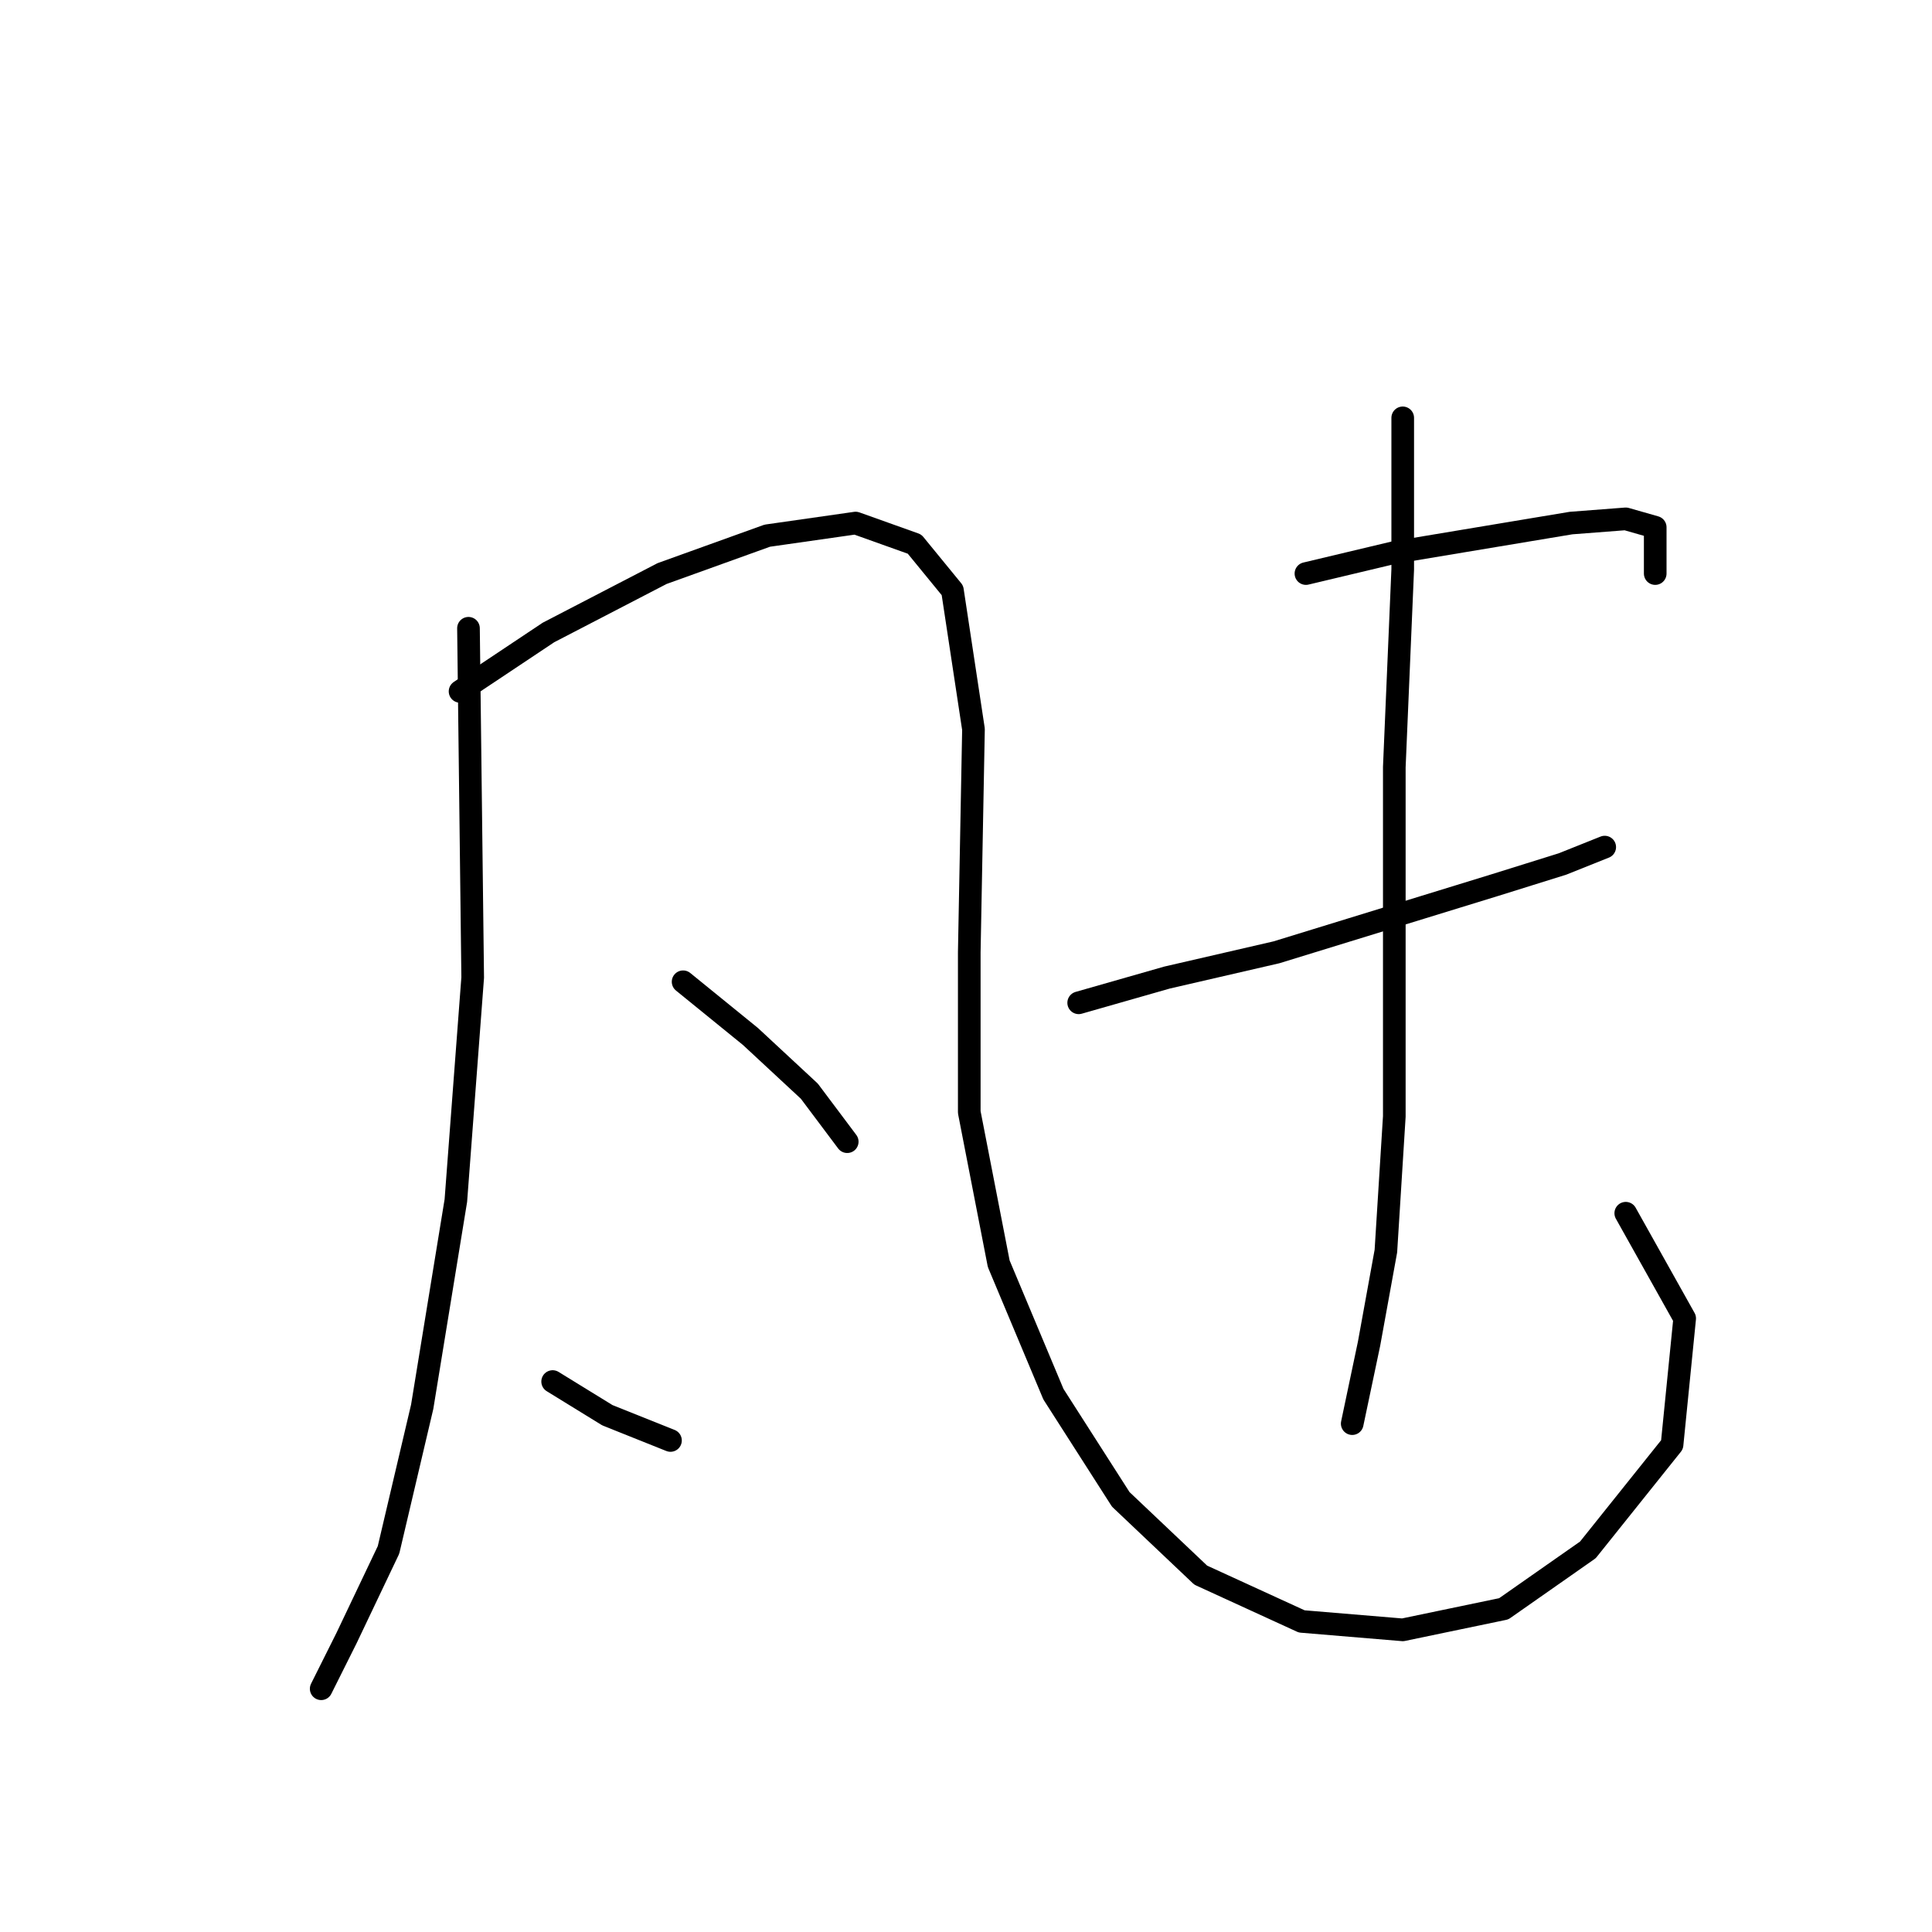 <?xml version="1.0" standalone="no"?>
    <svg width="256" height="256" xmlns="http://www.w3.org/2000/svg" version="1.1">
    <polyline stroke="black" stroke-width="3" stroke-linecap="round" fill="transparent" stroke-linejoin="round" points="62.076 83.249 62.634 129.531 60.403 159.085 55.942 186.409 51.481 205.368 45.905 217.078 42.559 223.769 42.559 223.769 " />
        <polyline stroke="black" stroke-width="3" stroke-linecap="round" fill="transparent" stroke-linejoin="round" points="60.961 91.613 72.671 83.807 87.727 76 101.667 70.981 113.377 69.308 121.184 72.097 126.202 78.23 128.991 96.632 128.433 126.186 128.433 147.375 132.336 167.45 139.585 184.736 148.507 198.676 159.102 208.714 172.485 214.847 185.868 215.963 199.251 213.175 210.403 205.368 221.556 191.427 223.228 174.699 215.422 160.758 215.422 160.758 " />
        <polyline stroke="black" stroke-width="3" stroke-linecap="round" fill="transparent" stroke-linejoin="round" points="90.515 130.089 99.437 137.338 107.243 144.587 112.262 151.279 112.262 151.279 " />
        <polyline stroke="black" stroke-width="3" stroke-linecap="round" fill="transparent" stroke-linejoin="round" points="73.229 183.063 80.478 187.524 88.842 190.87 88.842 190.87 " />
        <polyline stroke="black" stroke-width="3" stroke-linecap="round" fill="transparent" stroke-linejoin="round" points="173.043 76 184.753 73.212 198.135 70.981 208.173 69.308 215.422 68.751 219.325 69.866 219.325 76 219.325 76 " />
        <polyline stroke="black" stroke-width="3" stroke-linecap="round" fill="transparent" stroke-linejoin="round" points="142.931 132.877 154.641 129.531 169.139 126.186 183.637 121.725 198.135 117.264 207.057 114.476 212.634 112.245 212.634 112.245 " />
        <polyline stroke="black" stroke-width="3" stroke-linecap="round" fill="transparent" stroke-linejoin="round" points="185.868 55.368 185.868 75.442 184.753 101.65 184.753 128.416 184.753 147.933 183.637 165.777 181.407 178.044 179.176 188.639 179.176 188.639 " />
        </svg>